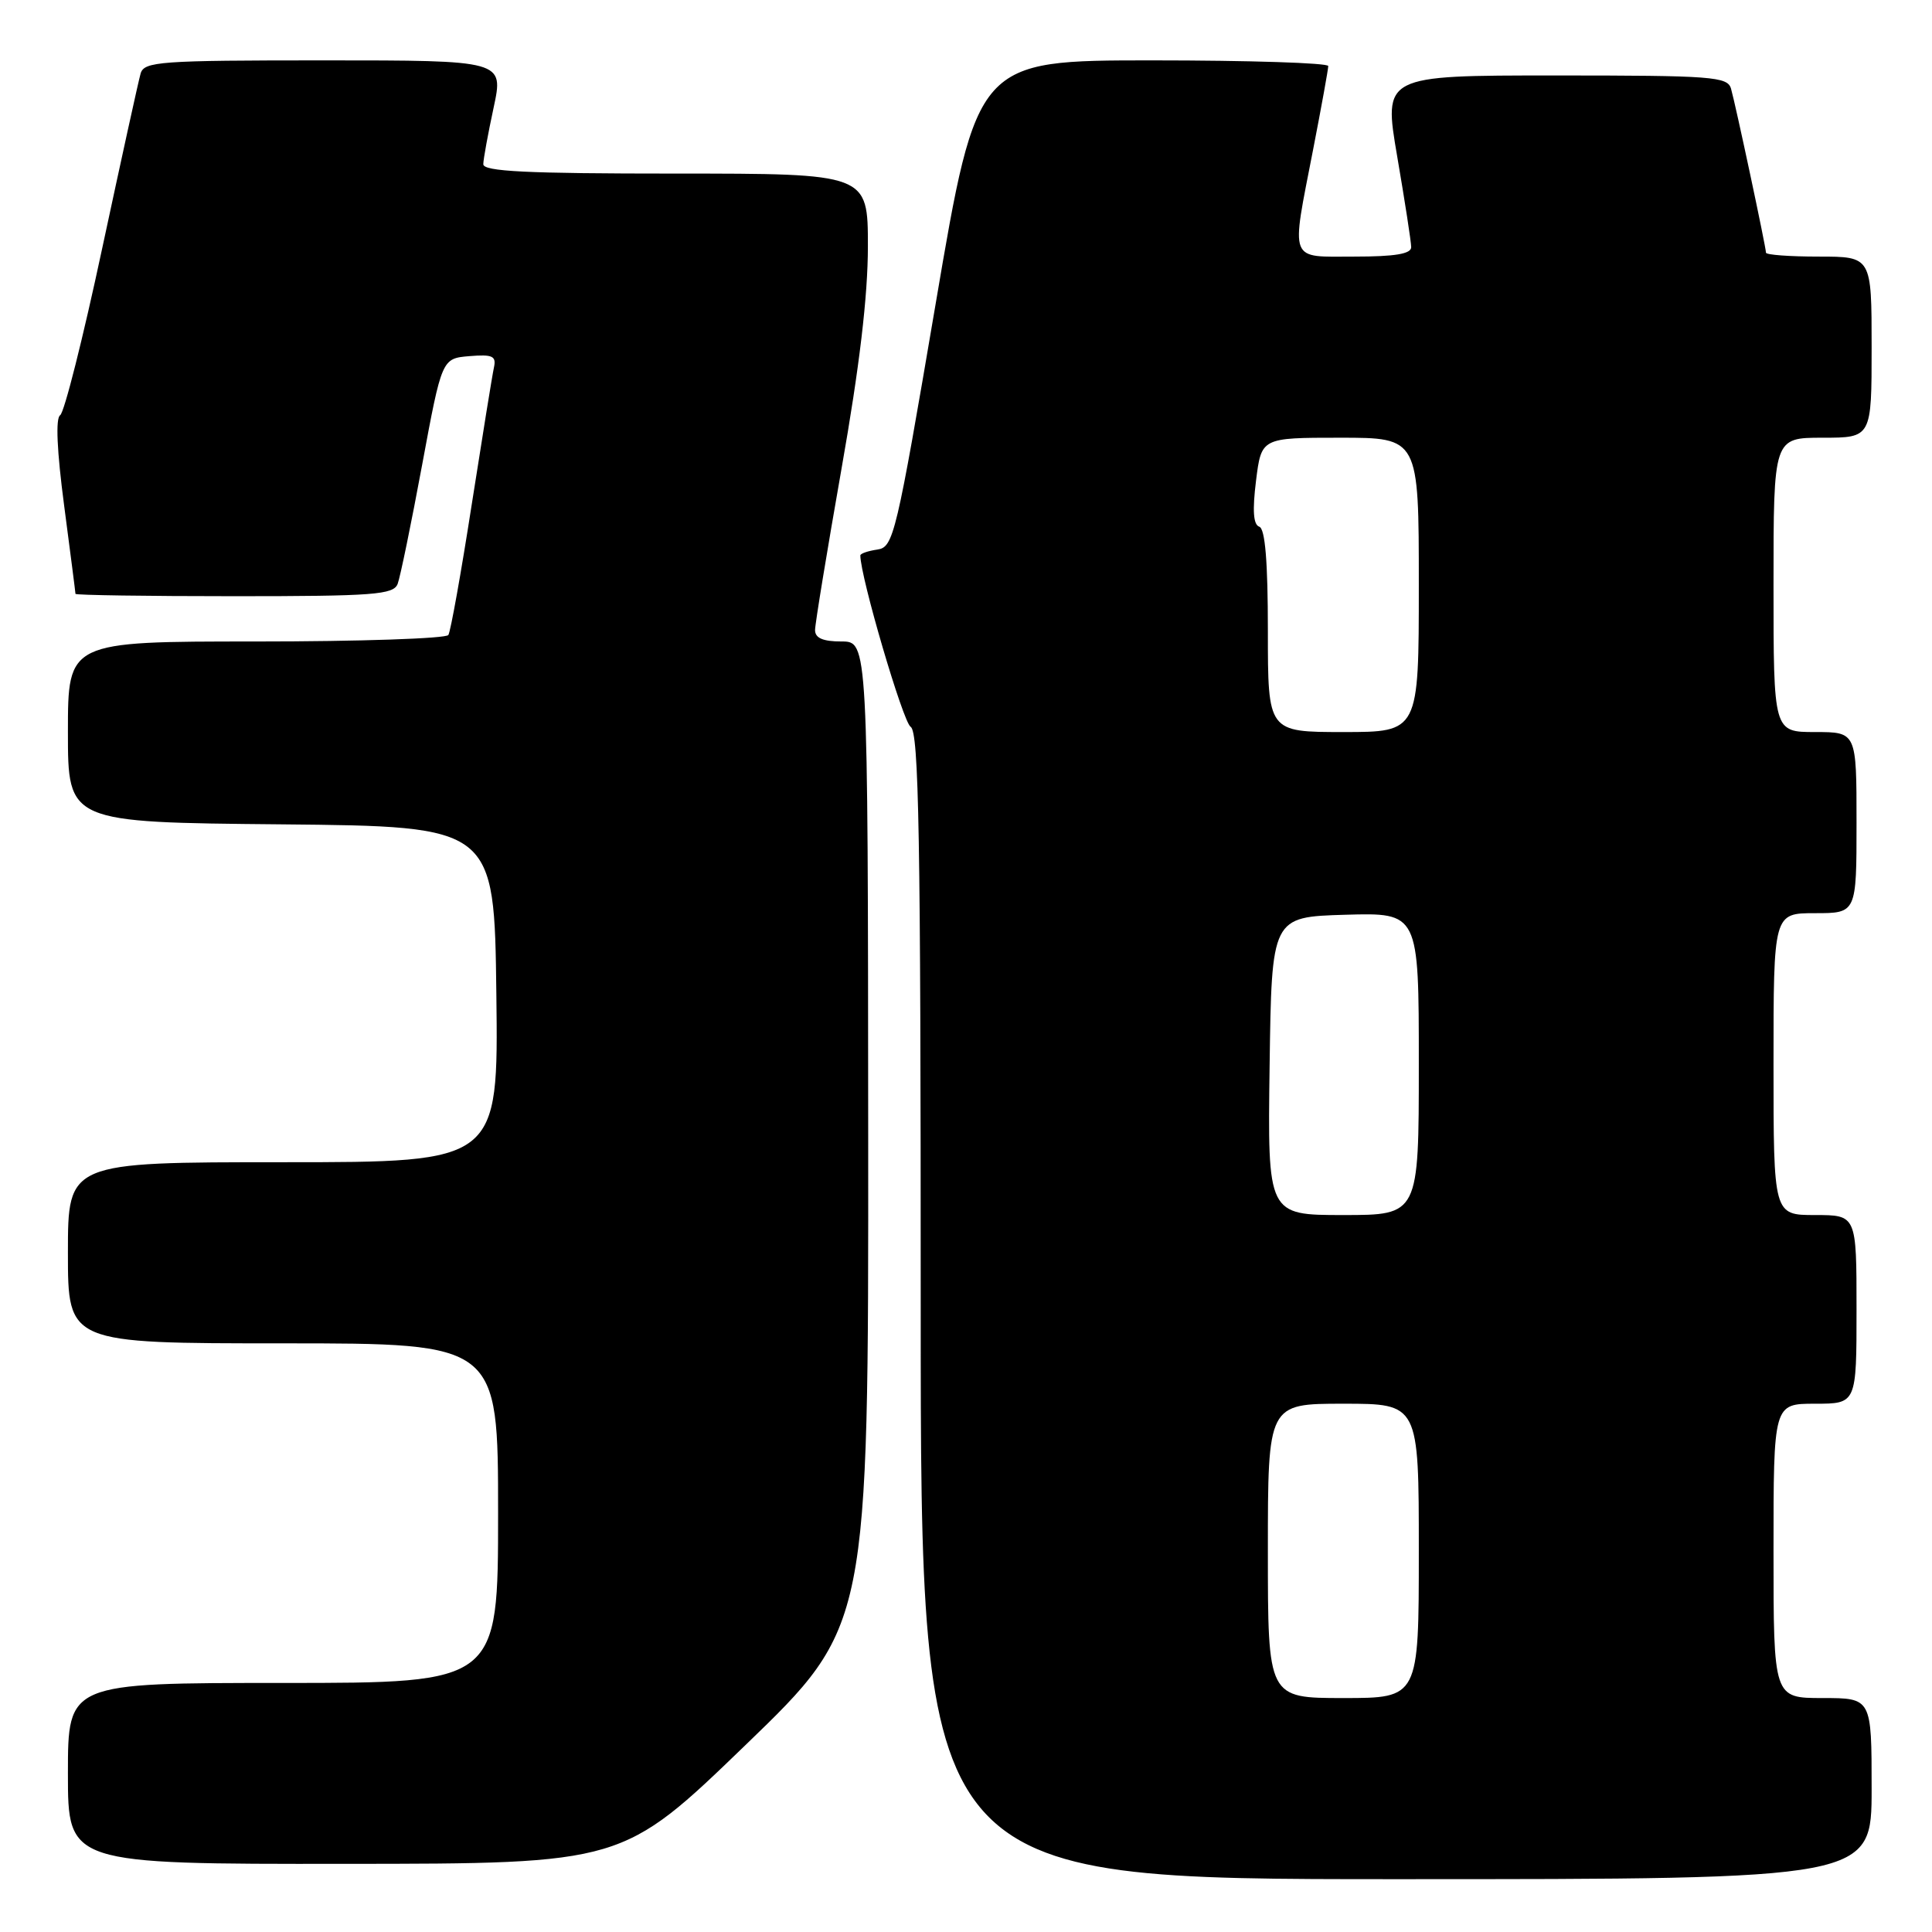 <?xml version="1.0" encoding="UTF-8" standalone="no"?>
<!DOCTYPE svg PUBLIC "-//W3C//DTD SVG 1.1//EN" "http://www.w3.org/Graphics/SVG/1.1/DTD/svg11.dtd" >
<svg xmlns="http://www.w3.org/2000/svg" xmlns:xlink="http://www.w3.org/1999/xlink" version="1.1" viewBox="0 0 256 256">
 <g >
 <path fill="currentColor"
d=" M 248.00 237.00 C 248.00 225.00 248.00 225.00 241.50 225.00 C 235.00 225.00 235.00 225.00 235.00 205.50 C 235.00 186.00 235.00 186.00 240.50 186.00 C 246.00 186.00 246.00 186.00 246.00 173.50 C 246.00 161.00 246.00 161.00 240.50 161.00 C 235.00 161.00 235.00 161.00 235.00 141.00 C 235.00 121.00 235.00 121.00 240.50 121.00 C 246.00 121.00 246.00 121.00 246.00 109.00 C 246.00 97.00 246.00 97.00 240.50 97.00 C 235.00 97.00 235.00 97.00 235.00 77.50 C 235.00 58.00 235.00 58.00 241.50 58.00 C 248.00 58.00 248.00 58.00 248.00 46.00 C 248.00 34.00 248.00 34.00 241.00 34.00 C 237.15 34.00 234.00 33.77 234.00 33.48 C 234.00 32.74 229.97 13.83 229.37 11.75 C 228.91 10.15 226.92 10.00 206.08 10.00 C 183.30 10.00 183.30 10.00 185.14 20.75 C 186.15 26.66 186.99 32.06 186.99 32.75 C 187.00 33.64 184.84 34.00 179.50 34.00 C 170.67 34.00 171.05 34.98 174.00 19.79 C 175.10 14.13 176.00 9.16 176.00 8.75 C 176.00 8.34 165.53 8.00 152.73 8.00 C 129.46 8.00 129.46 8.00 123.98 40.25 C 118.75 71.01 118.40 72.51 116.25 72.82 C 115.01 73.00 114.00 73.35 114.00 73.60 C 114.00 76.42 119.66 95.70 120.66 96.30 C 121.76 96.96 122.00 110.71 122.00 173.05 C 122.00 249.00 122.00 249.00 185.00 249.00 C 248.00 249.00 248.00 249.00 248.00 237.00 Z  M 98.79 231.22 C 115.08 215.50 115.08 215.50 115.04 150.25 C 115.00 85.00 115.00 85.00 111.50 85.00 C 109.05 85.00 108.00 84.55 108.00 83.49 C 108.00 82.67 109.58 73.06 111.50 62.14 C 113.89 48.61 115.00 39.22 115.00 32.64 C 115.00 23.00 115.00 23.00 89.50 23.00 C 69.75 23.00 64.01 22.72 64.04 21.75 C 64.05 21.06 64.67 17.69 65.41 14.25 C 66.75 8.00 66.75 8.00 42.94 8.00 C 21.13 8.00 19.09 8.15 18.63 9.75 C 18.35 10.71 16.06 21.16 13.53 32.96 C 11.01 44.76 8.51 54.69 7.97 55.02 C 7.35 55.40 7.54 59.74 8.50 67.00 C 9.32 73.25 10.00 78.51 10.00 78.69 C 10.00 78.86 19.46 79.00 31.03 79.00 C 49.54 79.00 52.14 78.80 52.69 77.37 C 53.03 76.48 54.49 69.39 55.93 61.62 C 58.55 47.50 58.55 47.50 62.19 47.19 C 65.27 46.94 65.78 47.17 65.45 48.69 C 65.23 49.69 63.91 57.88 62.50 66.89 C 61.10 75.90 59.71 83.67 59.41 84.14 C 59.12 84.61 47.66 85.00 33.94 85.00 C 9.00 85.00 9.00 85.00 9.00 96.98 C 9.00 108.97 9.00 108.97 37.25 109.23 C 65.50 109.50 65.50 109.50 65.77 131.75 C 66.04 154.00 66.04 154.00 37.52 154.00 C 9.00 154.00 9.00 154.00 9.00 166.00 C 9.00 178.00 9.00 178.00 37.50 178.00 C 66.00 178.00 66.00 178.00 66.00 200.50 C 66.00 223.00 66.00 223.00 37.50 223.00 C 9.00 223.00 9.00 223.00 9.00 235.00 C 9.00 247.00 9.00 247.00 45.75 246.97 C 82.50 246.95 82.50 246.95 98.79 231.22 Z  M 168.00 205.50 C 168.00 186.00 168.00 186.00 178.00 186.00 C 188.00 186.00 188.00 186.00 188.00 205.50 C 188.00 225.00 188.00 225.00 178.00 225.00 C 168.00 225.00 168.00 225.00 168.00 205.50 Z  M 168.23 141.25 C 168.50 121.50 168.50 121.50 178.25 121.21 C 188.00 120.93 188.00 120.93 188.00 140.96 C 188.00 161.00 188.00 161.00 177.98 161.00 C 167.96 161.00 167.96 161.00 168.23 141.25 Z  M 168.00 83.58 C 168.00 74.43 167.64 70.05 166.86 69.79 C 166.07 69.52 165.94 67.65 166.43 63.70 C 167.14 58.00 167.14 58.00 177.57 58.00 C 188.00 58.00 188.00 58.00 188.00 77.50 C 188.00 97.00 188.00 97.00 178.00 97.00 C 168.00 97.00 168.00 97.00 168.00 83.58 Z "/>
</g>
</svg>